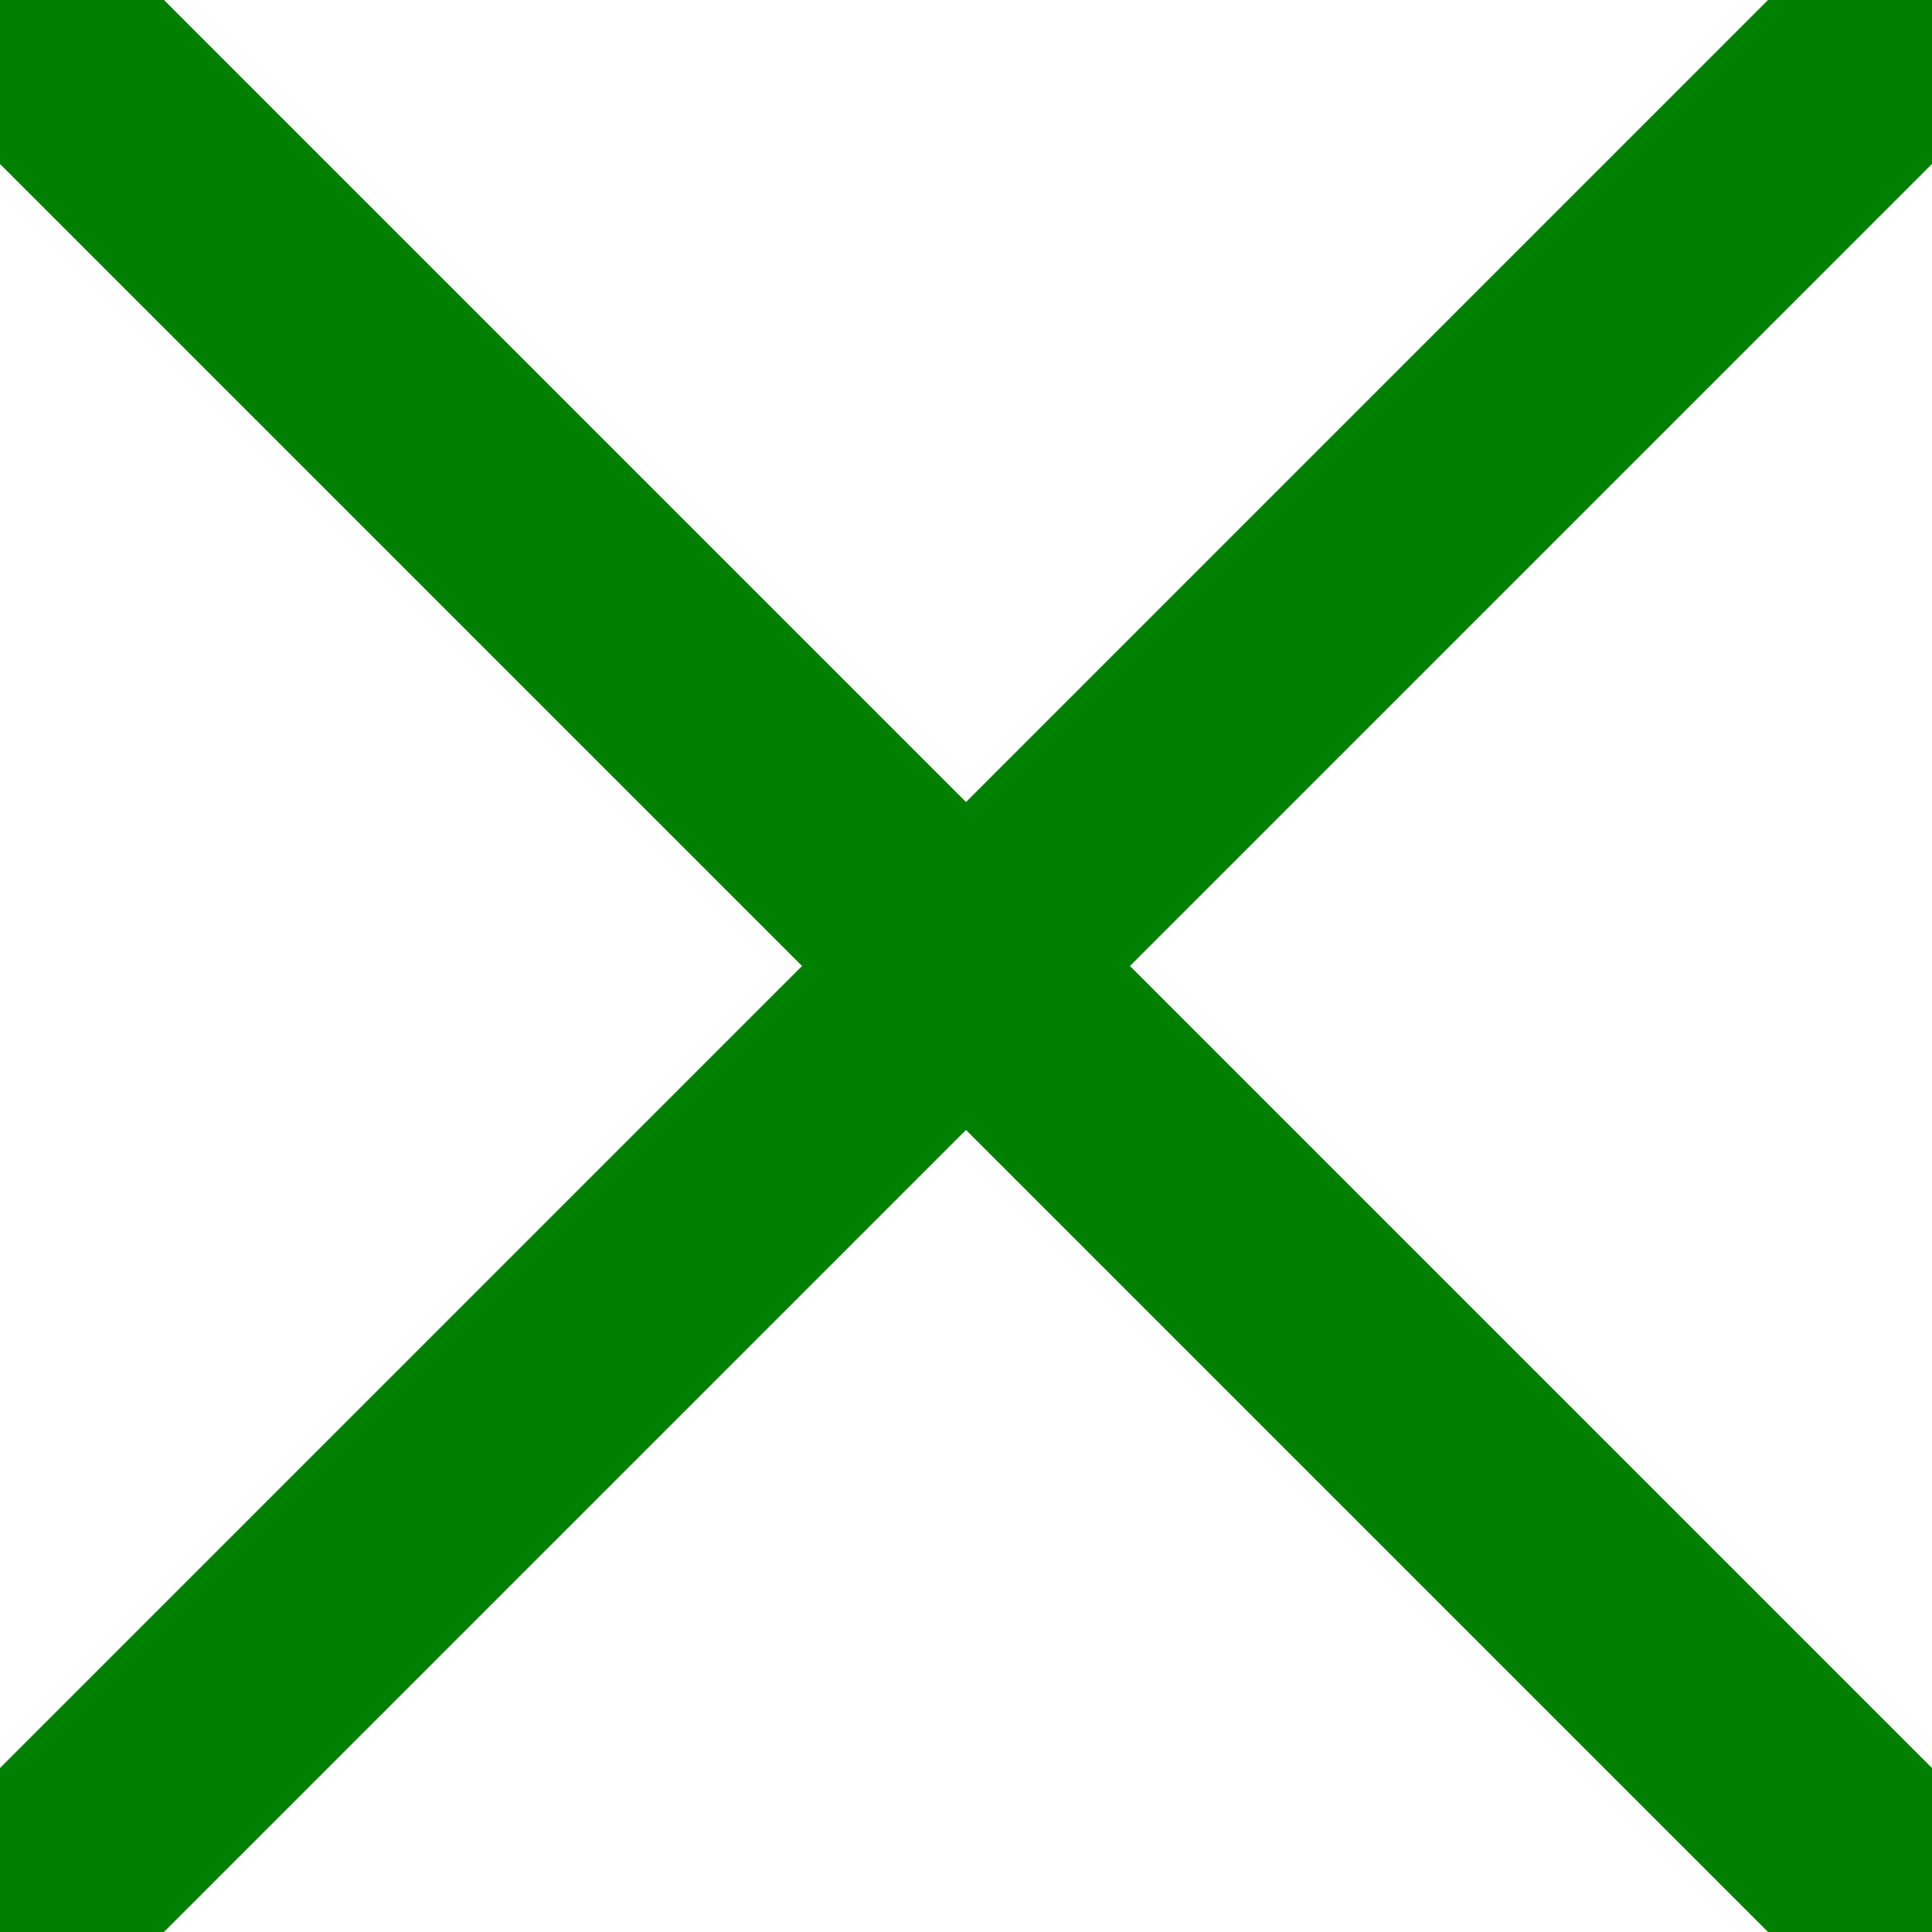 
<svg xmlns="http://www.w3.org/2000/svg" xmlns:xlink="http://www.w3.org/1999/xlink" role="img" width="50" height="50">
  <line x1="0" y1="0" x2="50" y2="50" stroke="green" stroke-width="6" /><line x1="50" y1="0" x2="0" y2="50" stroke="green" stroke-width="6" /></svg>